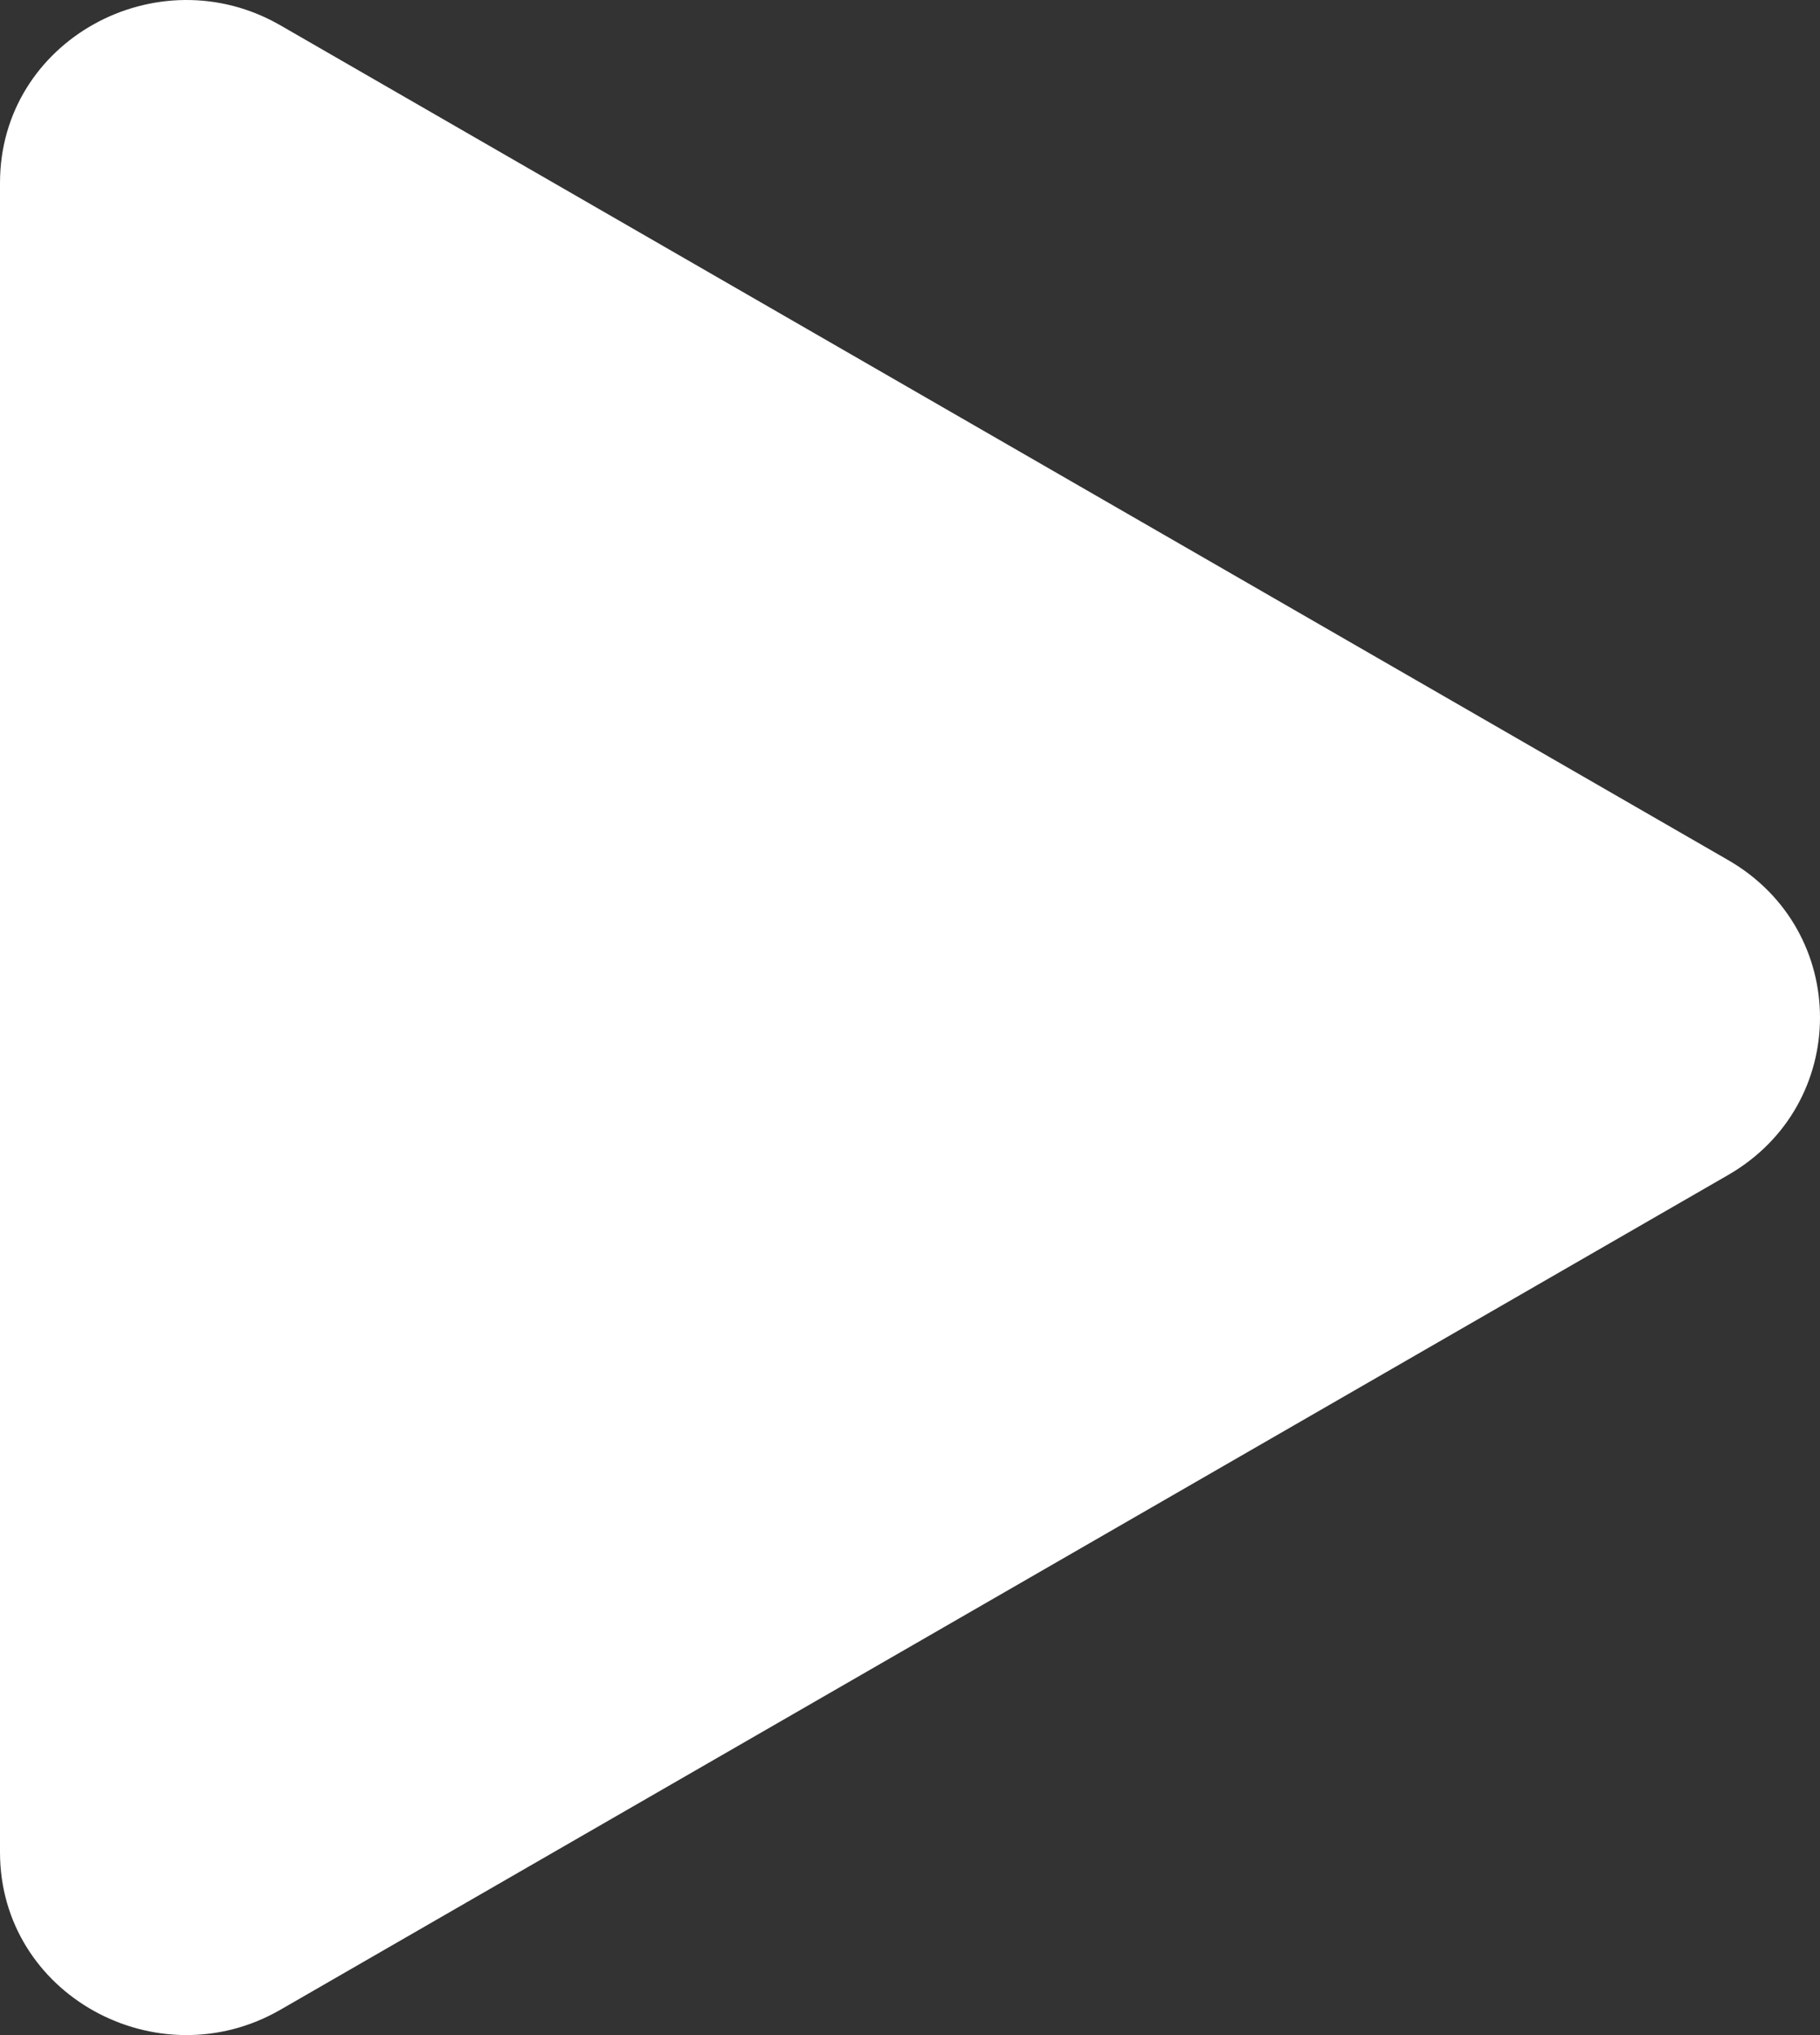 <svg width="17" height="19" viewBox="0 0 17 19" fill="none" xmlns="http://www.w3.org/2000/svg">
<rect x="0" y="0" width="17" height="19" fill="#333333" stroke="none"/>
<path d="M16.142 10.97L2.62 18.763C1.472 19.425 0 18.625 0 17.293V1.707C0 0.375 1.472 -0.425 2.62 0.237L16.142 8.03C17.286 8.689 17.286 10.311 16.142 10.97Z" fill="white"/>
</svg>
